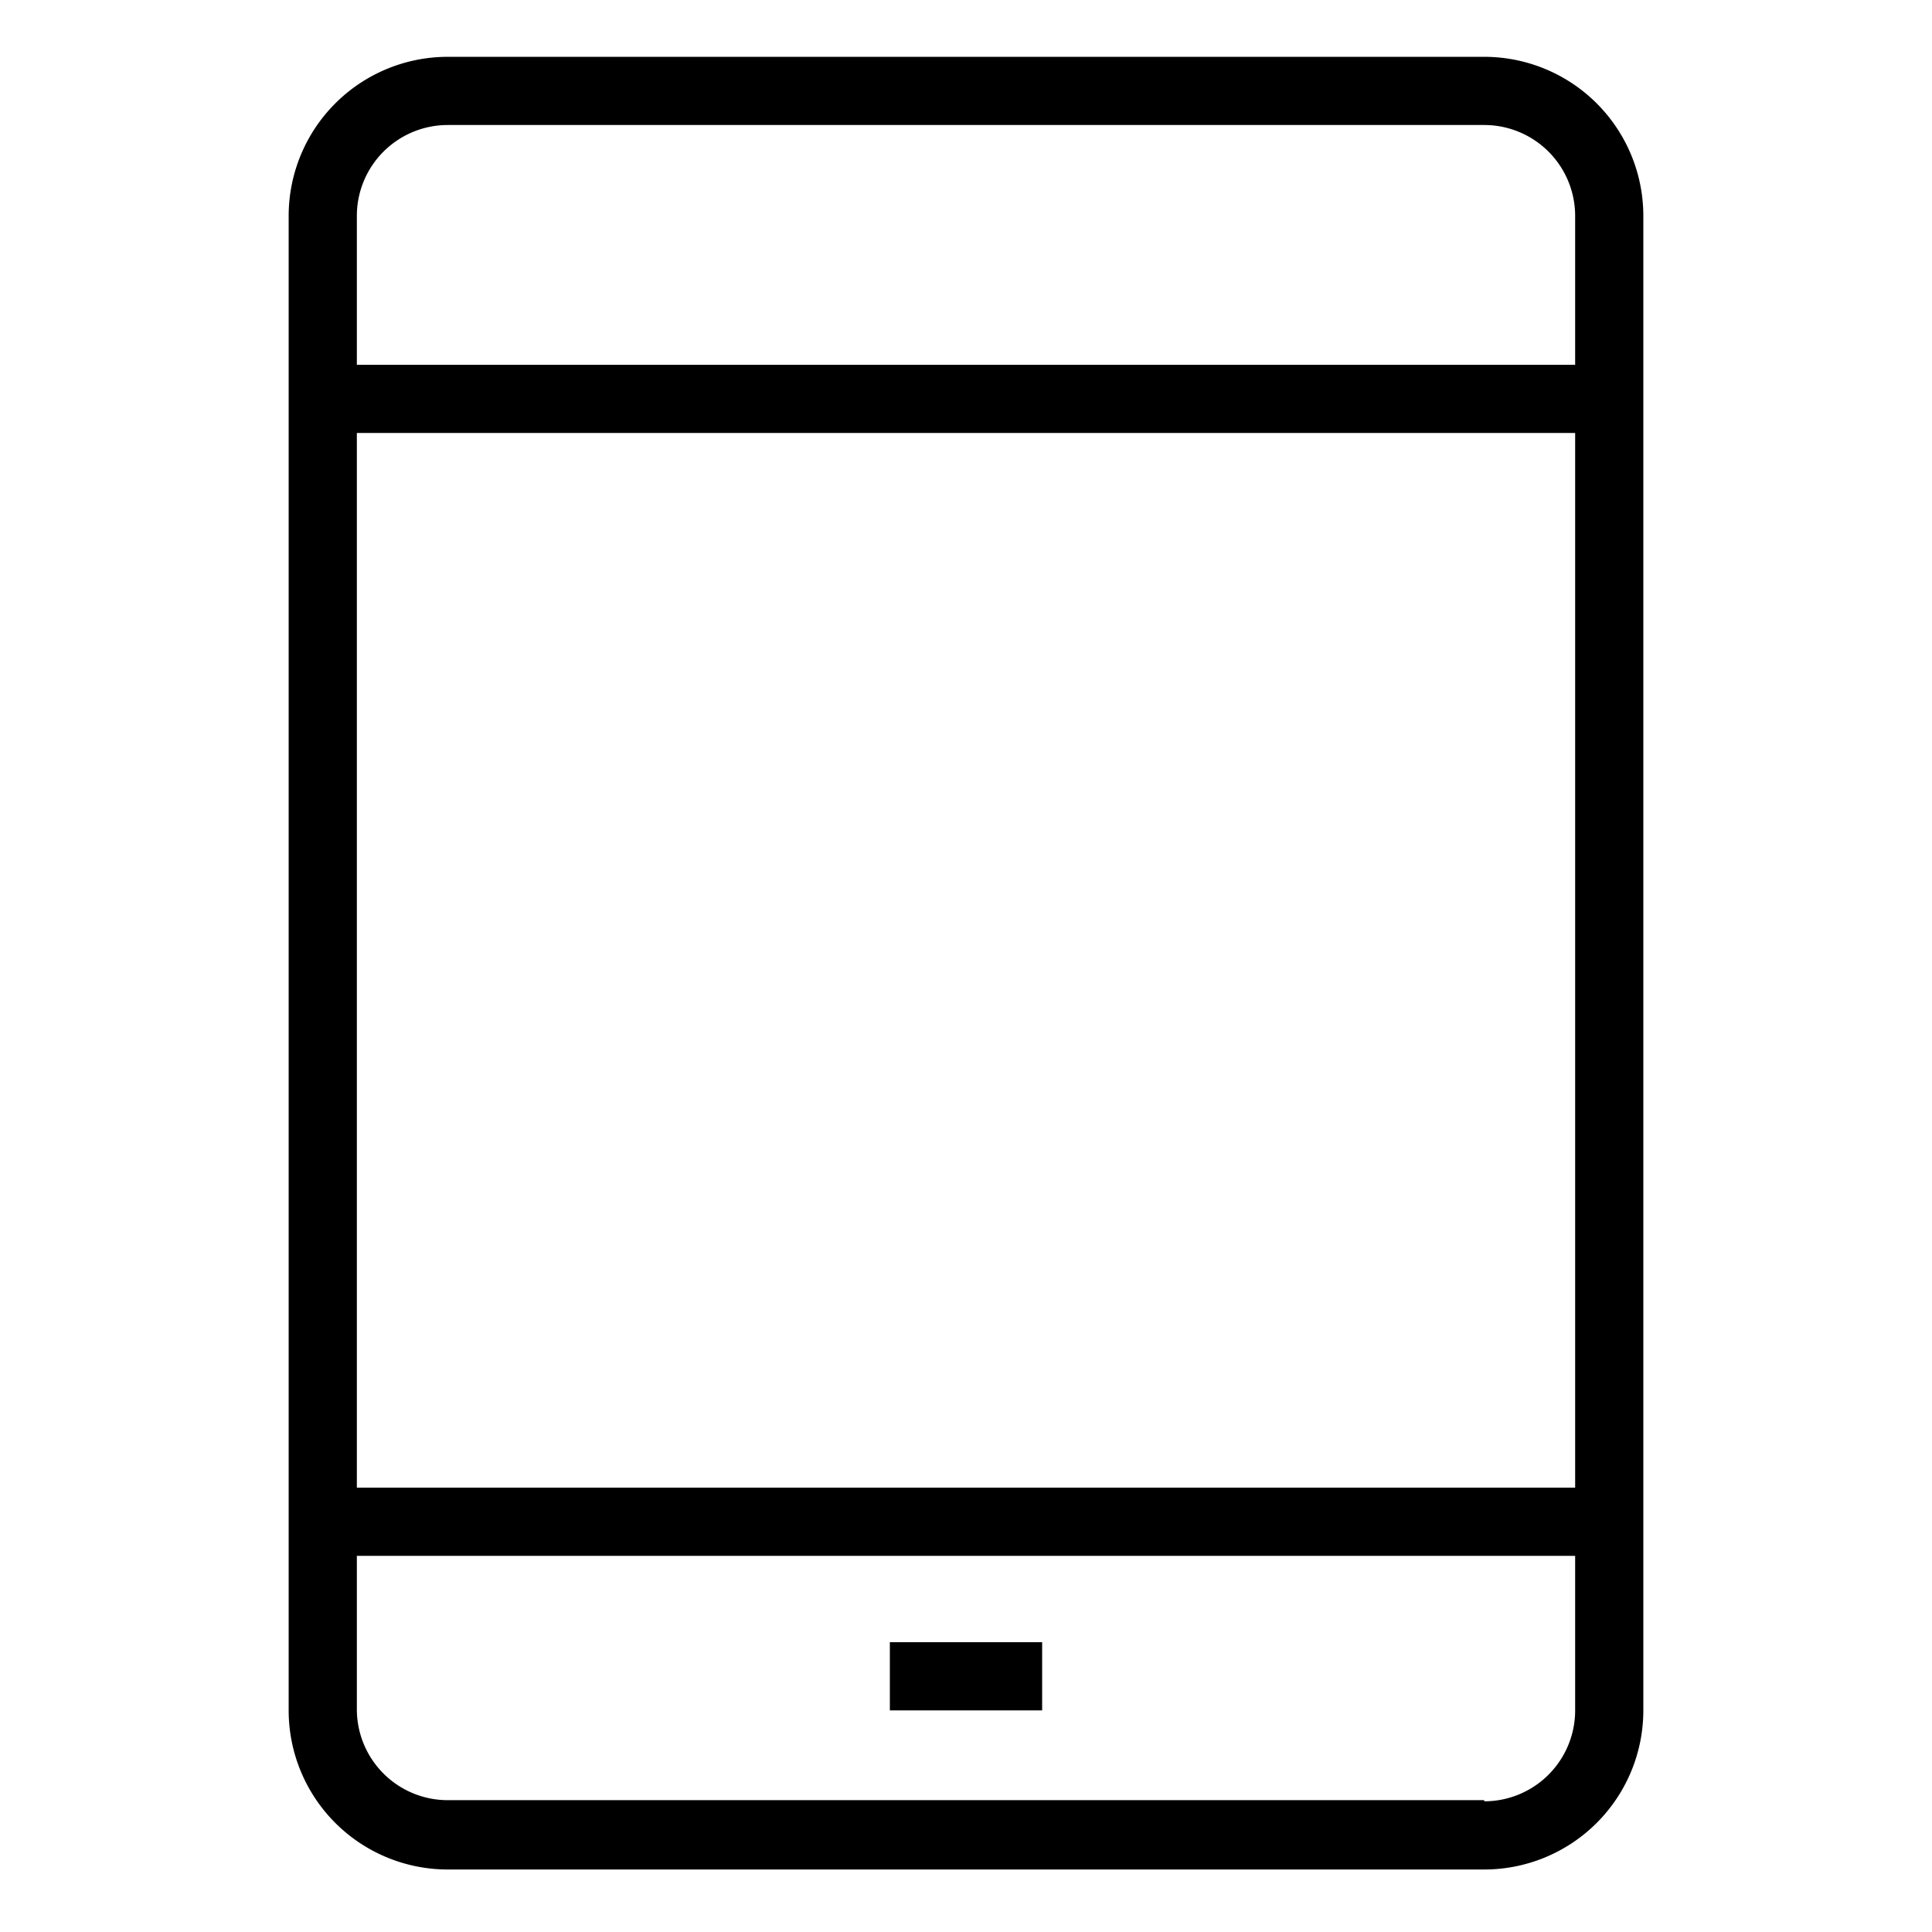<svg xmlns="http://www.w3.org/2000/svg" viewBox="0 0 170 170"><path d="M130.6 5H39.4a14 14 0 00-14 14v131.5a14 14 0 0014 14h91.2a14 14 0 0014-14V19a14 14 0 00-14-14zm-91.2 6h91.2a8 8 0 018 8v13.1H31.4V19a8 8 0 018-8zm99.2 27.1v92.8H31.4V38.1zm-8 120.3H39.4a8 8 0 01-8-8v-13.5h107.2v13.5a8 8 0 01-8 8.1z"/><path d="M78.3 144.5h13.4v6H78.3z"/></svg>